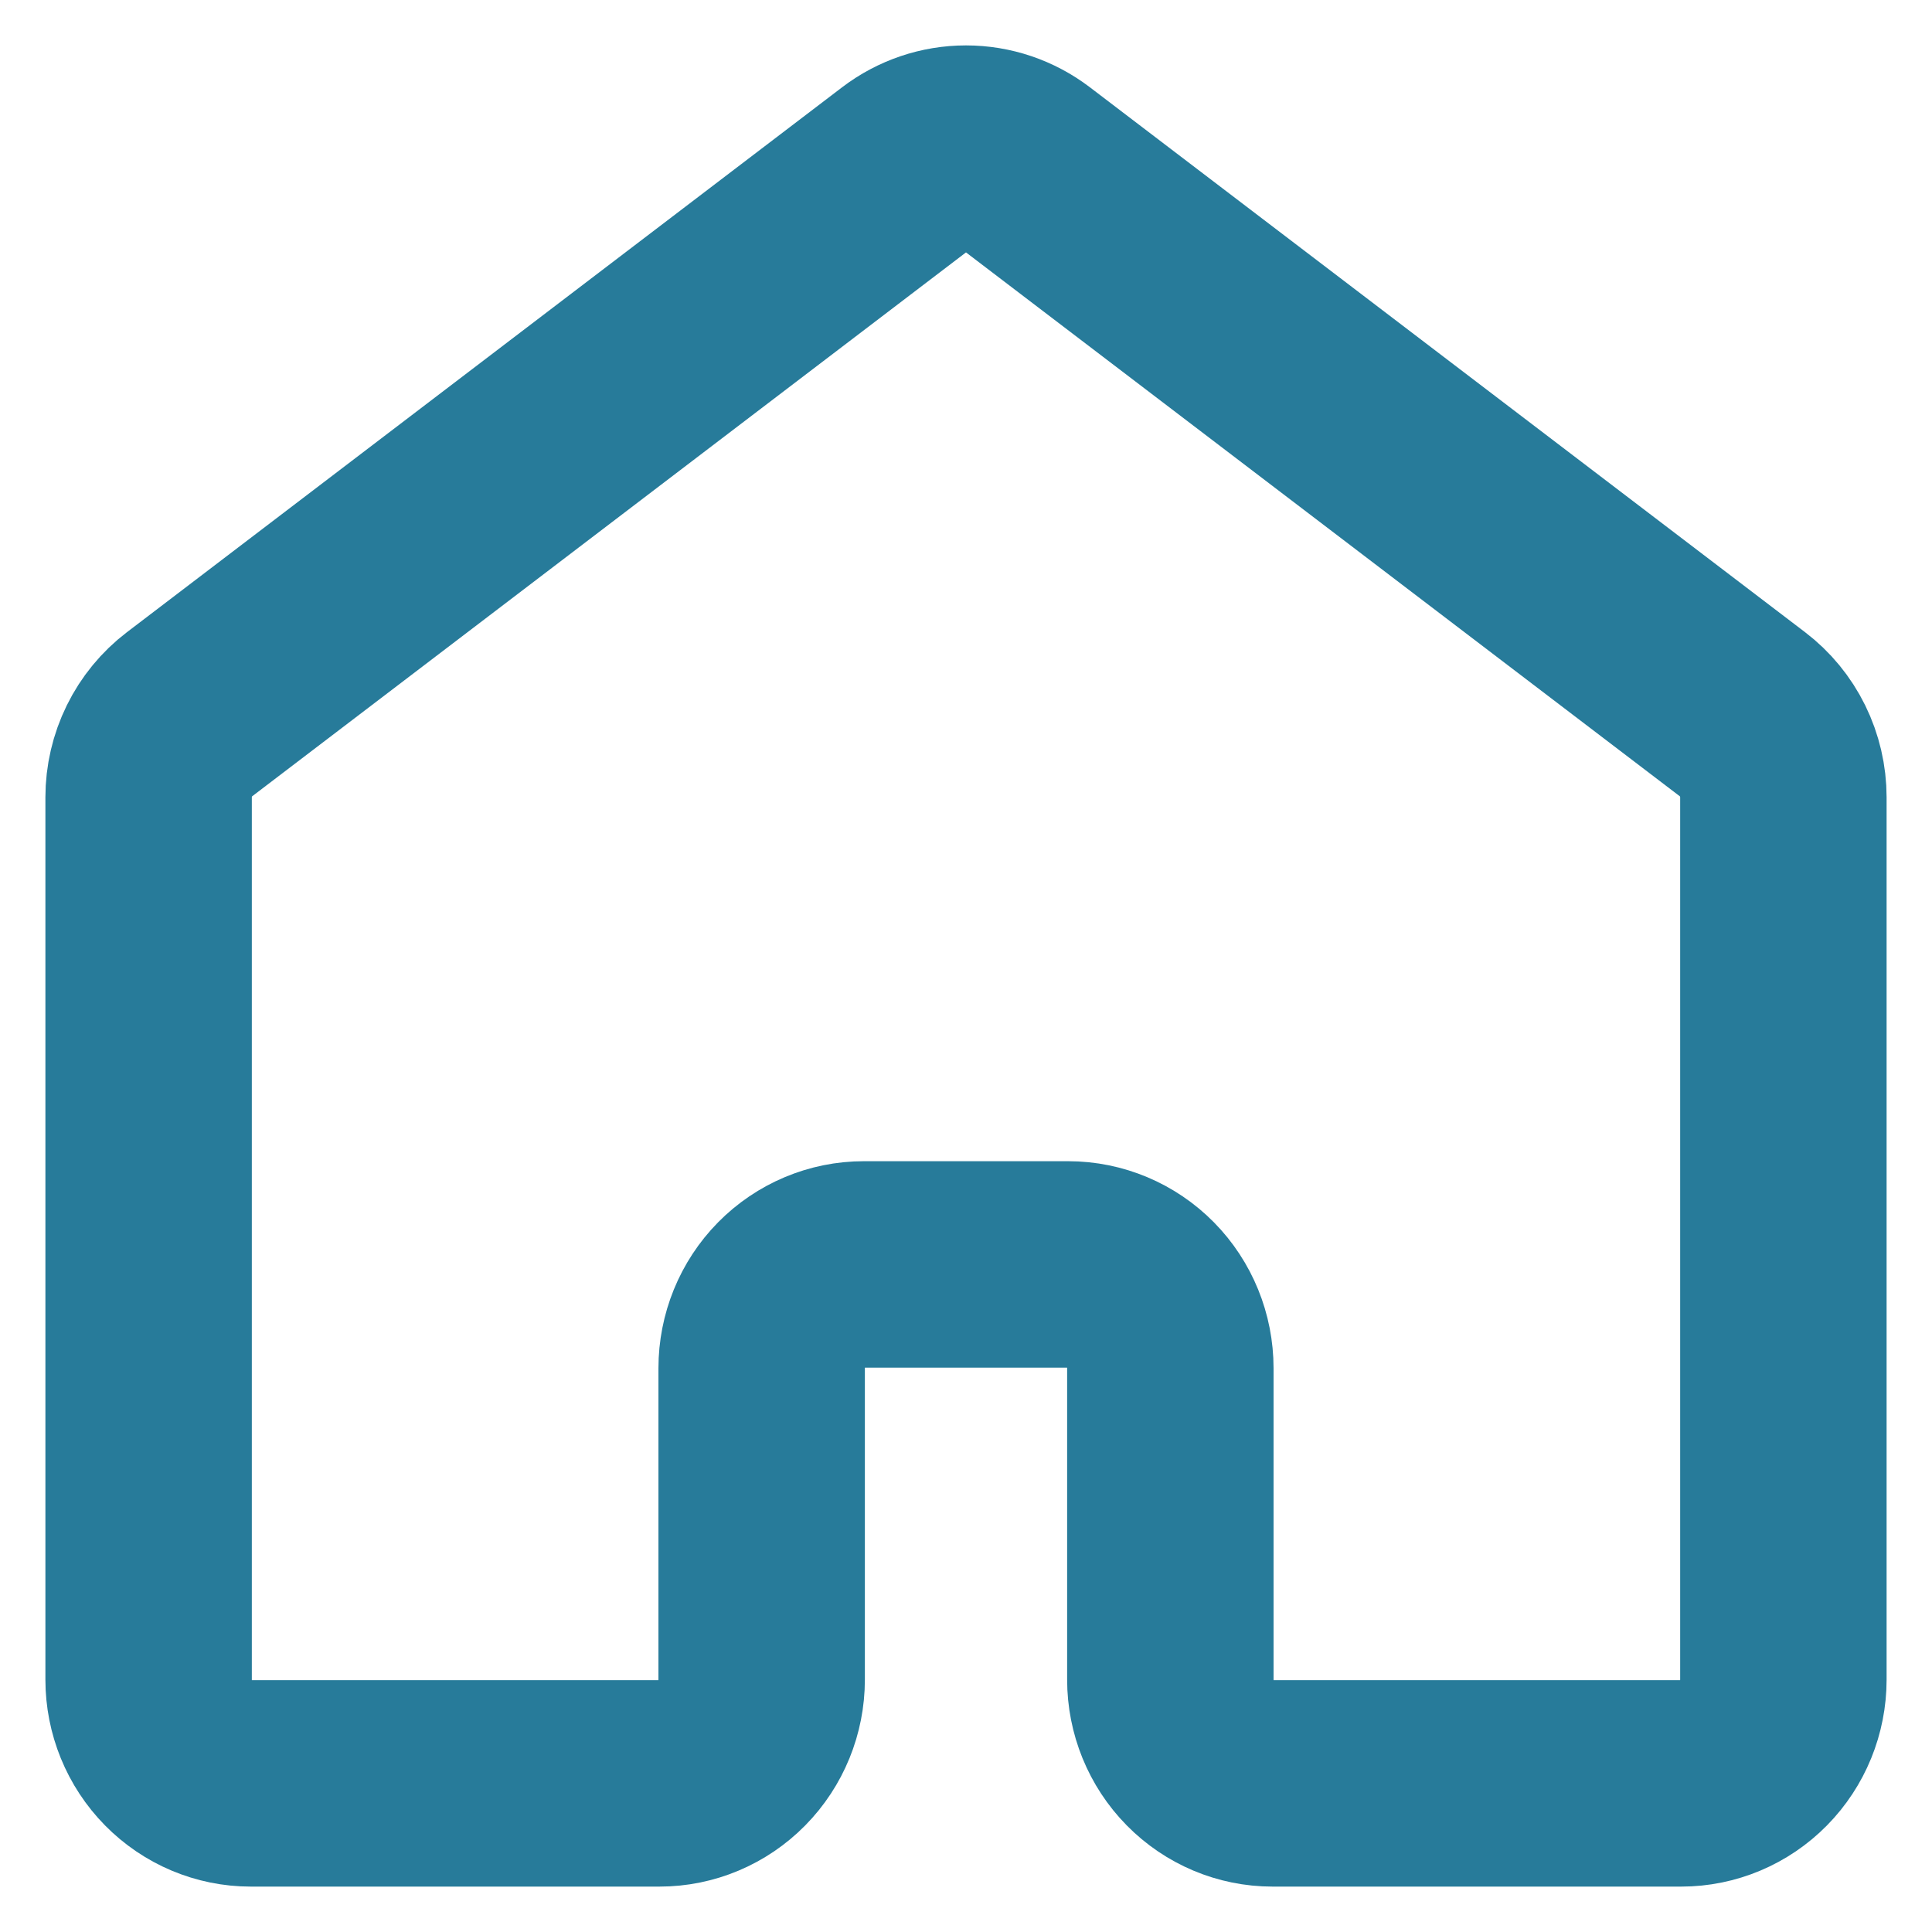 <svg width="39" height="39" viewBox="0 0 39 39" fill="none" xmlns="http://www.w3.org/2000/svg">
<path d="M36 33.905V16.095C36 15.77 35.925 15.449 35.782 15.158C35.639 14.867 35.431 14.614 35.175 14.419L20.738 3.419C20.381 3.147 19.946 3 19.5 3C19.054 3 18.619 3.147 18.262 3.419L3.825 14.419C3.569 14.614 3.361 14.867 3.218 15.158C3.075 15.449 3 15.77 3 16.095V33.905C3 34.461 3.217 34.993 3.604 35.386C3.991 35.779 4.515 36 5.062 36H13.312C13.86 36 14.384 35.779 14.771 35.386C15.158 34.993 15.375 34.461 15.375 33.905V27.619C15.375 27.063 15.592 26.53 15.979 26.137C16.366 25.745 16.89 25.524 17.438 25.524H21.562C22.11 25.524 22.634 25.745 23.021 26.137C23.408 26.53 23.625 27.063 23.625 27.619V33.905C23.625 34.461 23.842 34.993 24.229 35.386C24.616 35.779 25.14 36 25.688 36H33.938C34.484 36 35.009 35.779 35.396 35.386C35.783 34.993 36 34.461 36 33.905Z" stroke="#277B9A" stroke-width="4.167" stroke-linecap="round" stroke-linejoin="round"/>
</svg>
